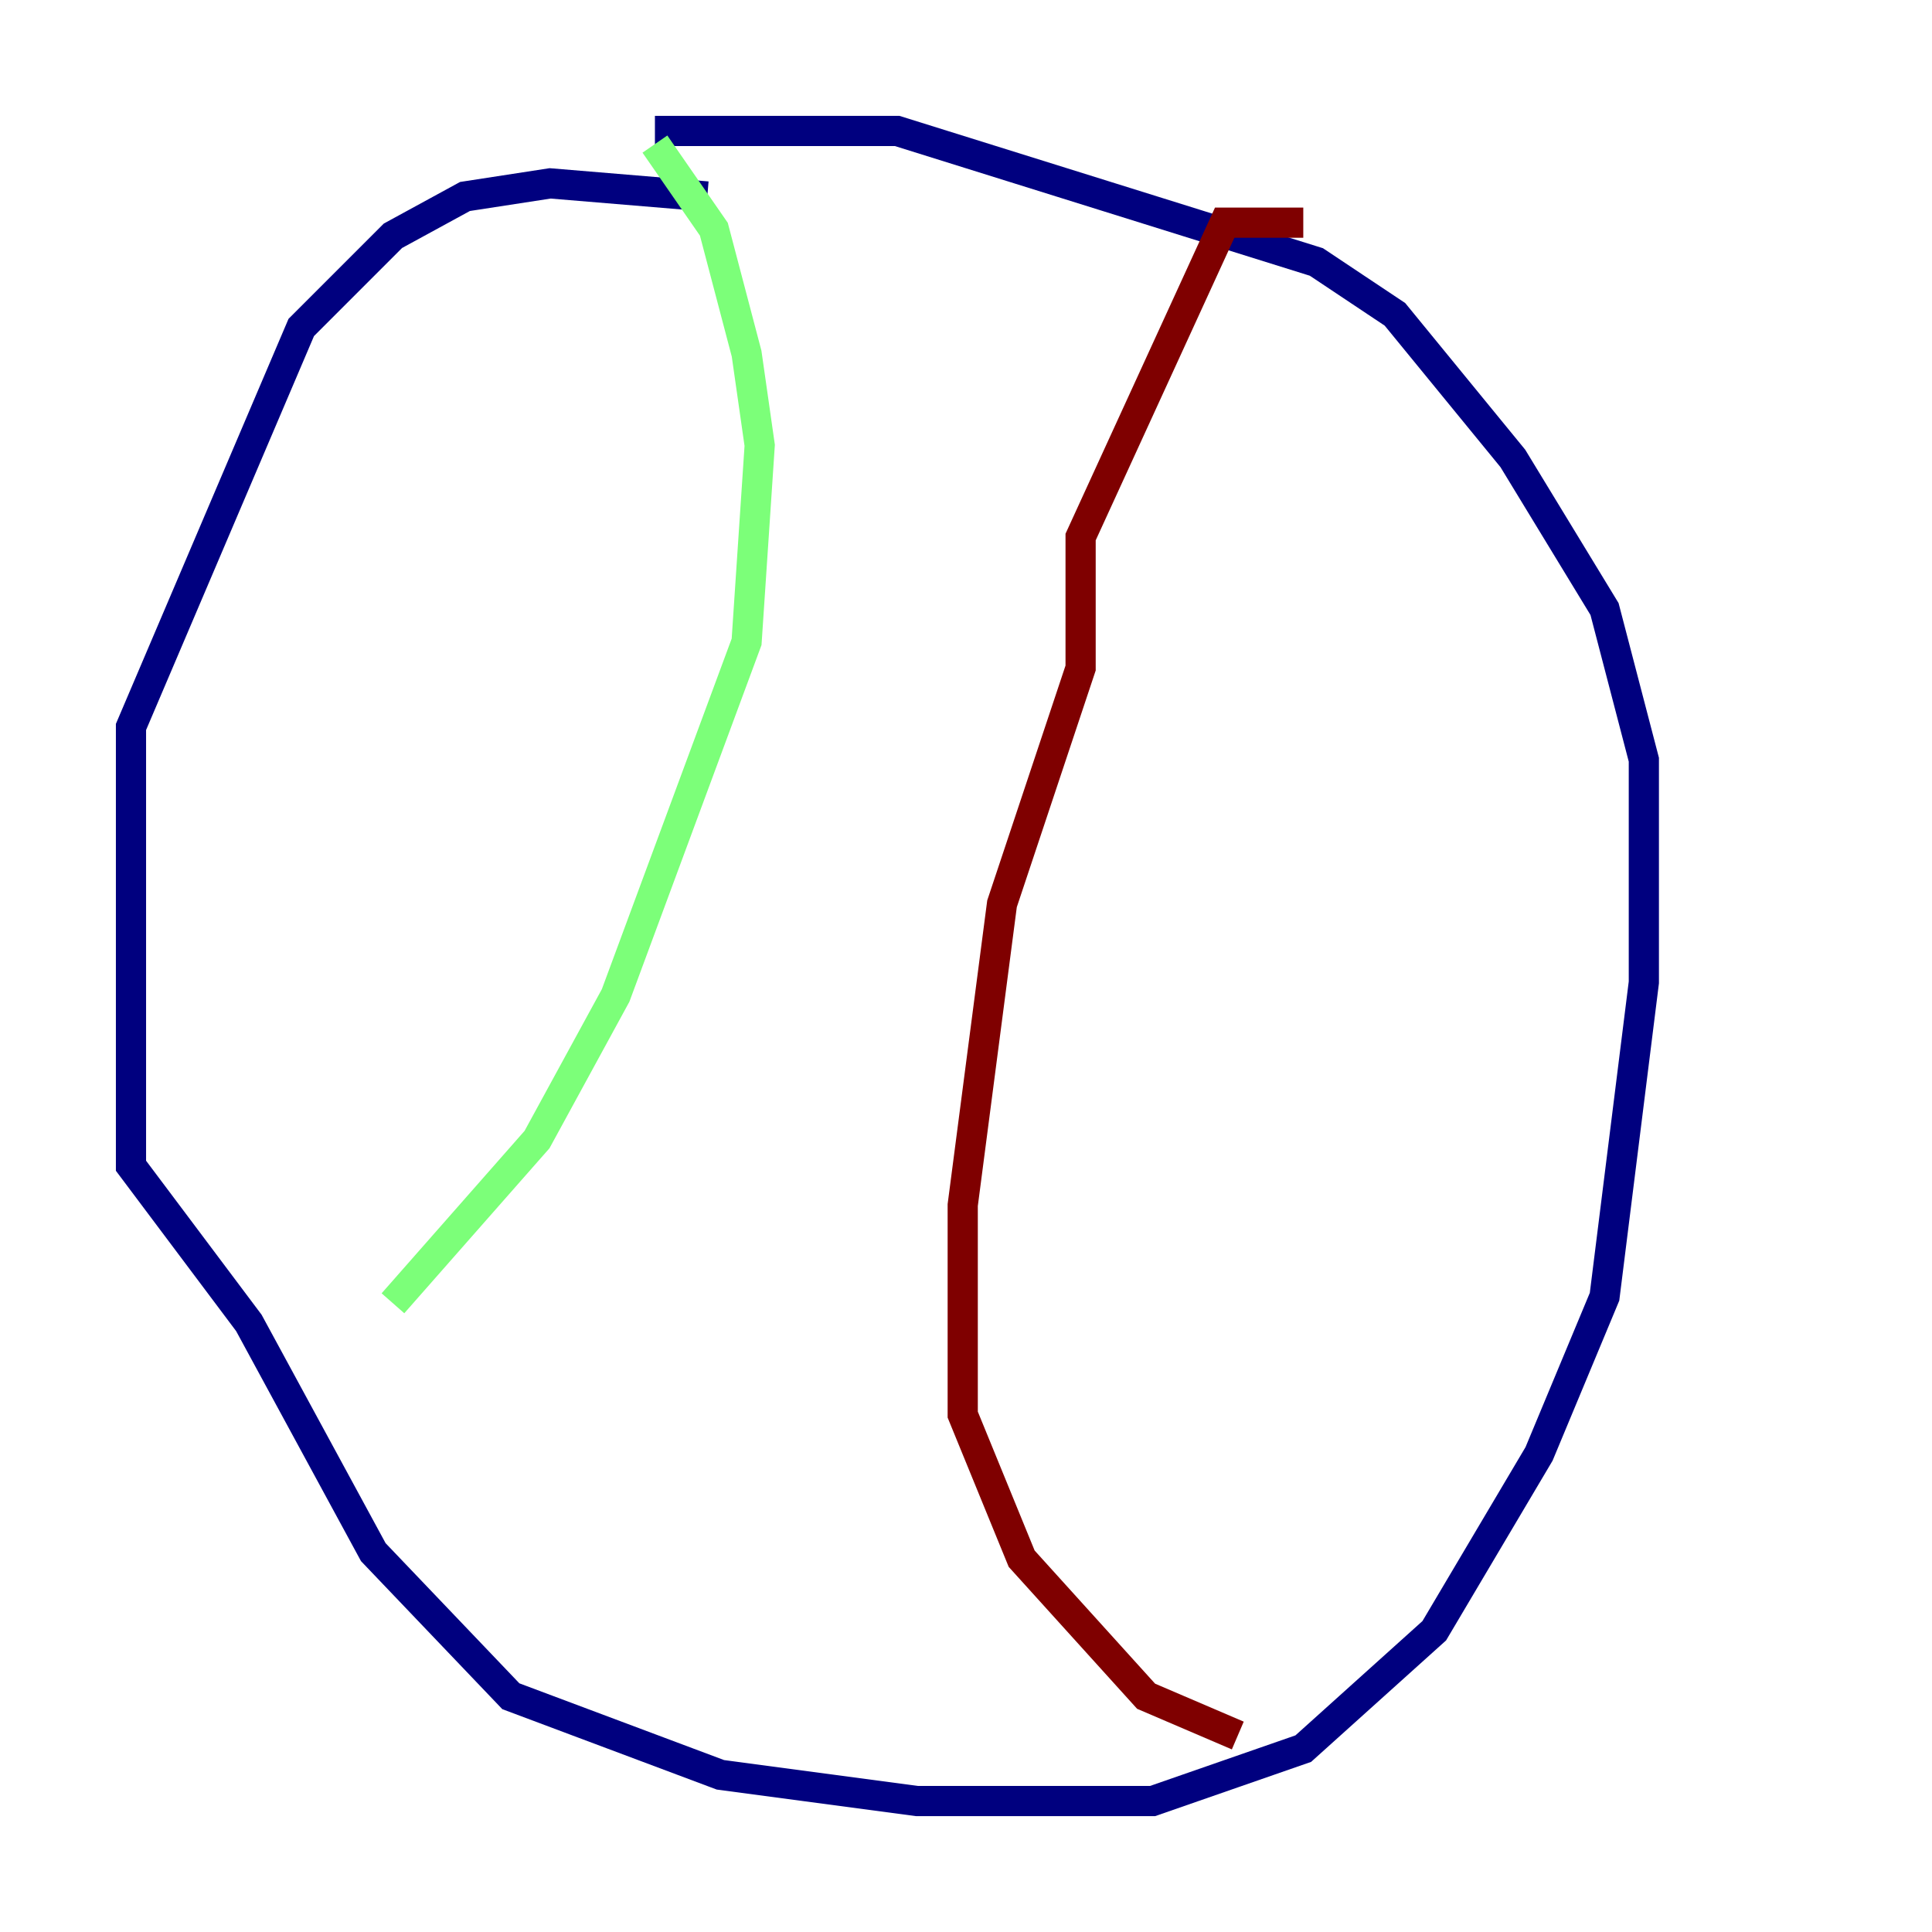 <?xml version="1.0" encoding="utf-8" ?>
<svg baseProfile="tiny" height="128" version="1.2" viewBox="0,0,128,128" width="128" xmlns="http://www.w3.org/2000/svg" xmlns:ev="http://www.w3.org/2001/xml-events" xmlns:xlink="http://www.w3.org/1999/xlink"><defs /><polyline fill="none" points="46.861,13.017 36.447,12.149 30.807,13.017 26.034,15.62 19.959,21.695 8.678,48.163 8.678,77.234 16.488,87.647 24.732,102.834 33.844,112.38 47.729,117.586 60.746,119.322 76.366,119.322 86.346,115.851 95.024,108.041 101.966,96.325 106.305,85.912 108.909,65.085 108.909,50.332 106.305,40.352 100.231,30.373 92.42,20.827 87.214,17.356 59.444,8.678 43.39,8.678" stroke="#00007f" stroke-width="2" /><polyline fill="none" points="43.39,9.546 47.295,15.186 49.464,23.43 50.332,29.505 49.464,42.522 40.786,65.953 35.58,75.498 26.034,86.346" stroke="#7cff79" stroke-width="2" /><polyline fill="none" points="86.346,14.752 81.139,14.752 71.593,35.58 71.593,44.258 66.386,59.878 63.783,79.837 63.783,93.722 67.688,103.268 75.932,112.38 82.007,114.983" stroke="#7f0000" stroke-width="2" /></svg>